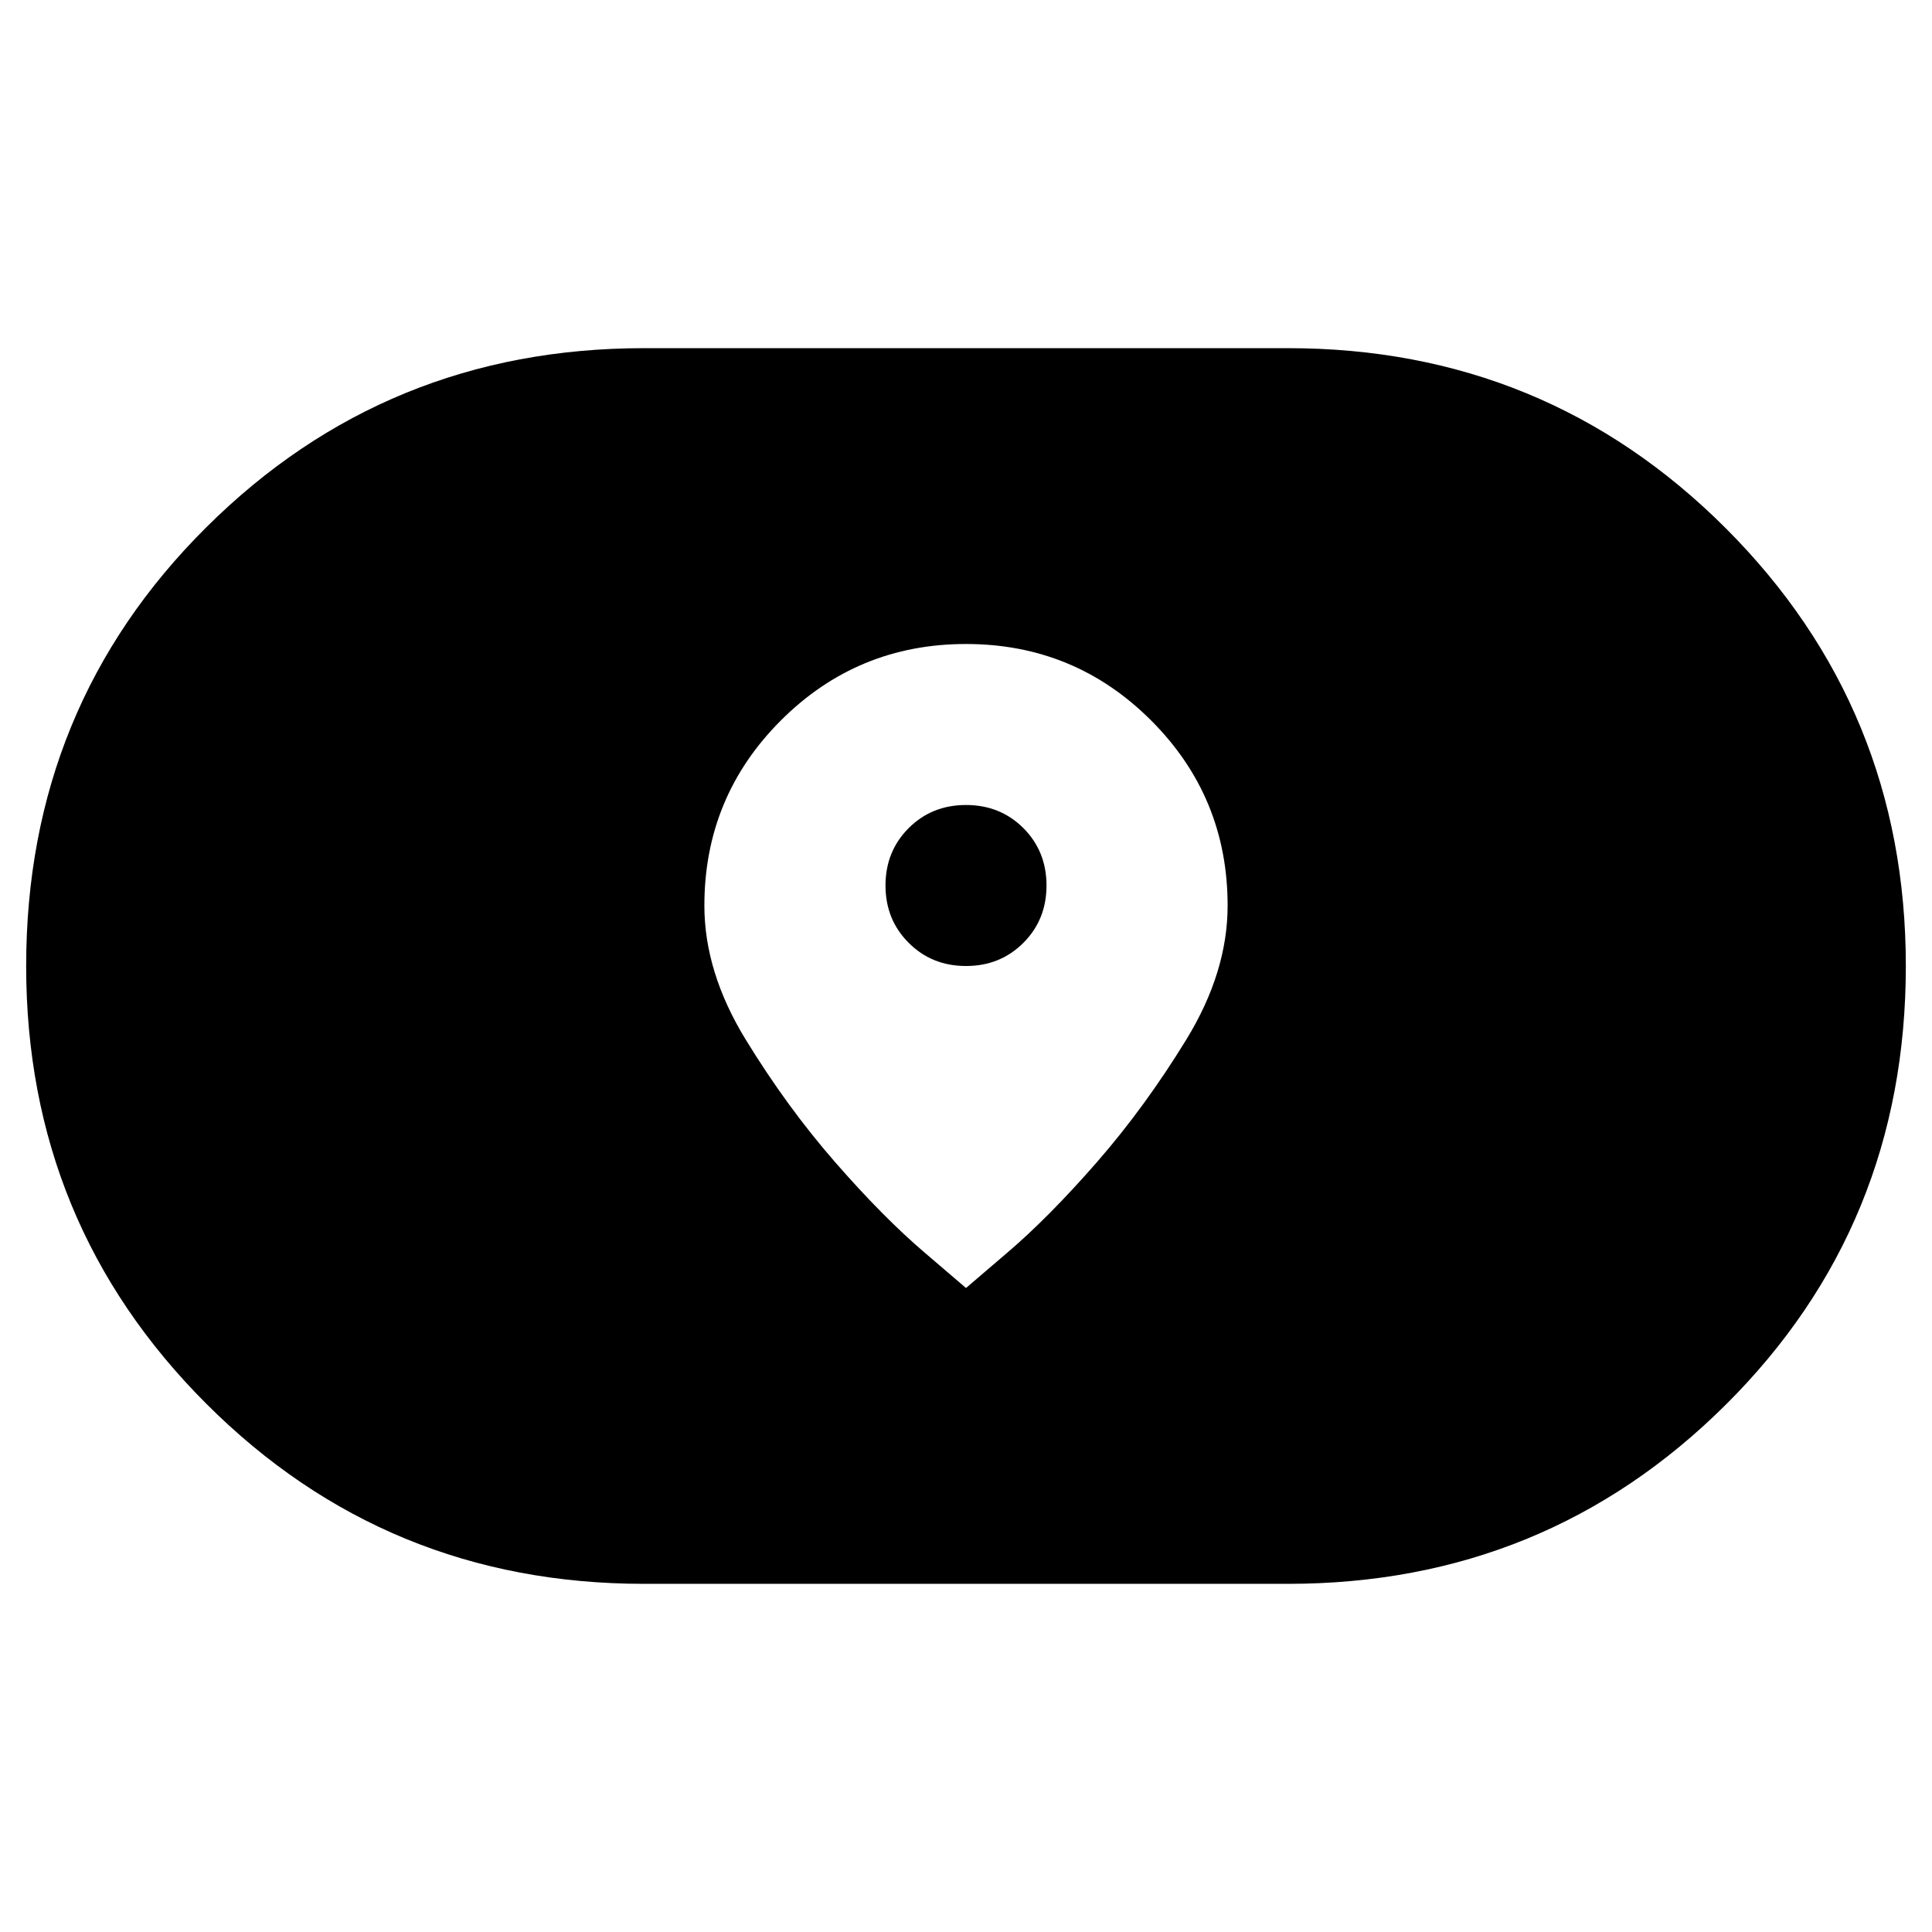<svg xmlns="http://www.w3.org/2000/svg" height="24" width="24"><path d="m12 16 .512-.438q.513-.437 1.113-1.124.6-.688 1.113-1.526.512-.837.512-1.662 0-1.35-.95-2.3Q13.35 8 12 8q-1.35 0-2.3.95-.95.95-.95 2.3 0 .825.512 1.662.513.838 1.113 1.526.6.687 1.113 1.124L12 16Zm0-4q-.425 0-.712-.288Q11 11.425 11 11t.288-.713Q11.575 10 12 10t.713.287Q13 10.575 13 11t-.287.712Q12.425 12 12 12Zm-4 7.675q-3.2 0-5.437-2.237Q.325 15.2.325 12q0-3.225 2.238-5.45Q4.8 4.325 8 4.325h8q3.2 0 5.438 2.237Q23.675 8.8 23.675 12q0 3.225-2.237 5.45Q19.2 19.675 16 19.675Z"/></svg>